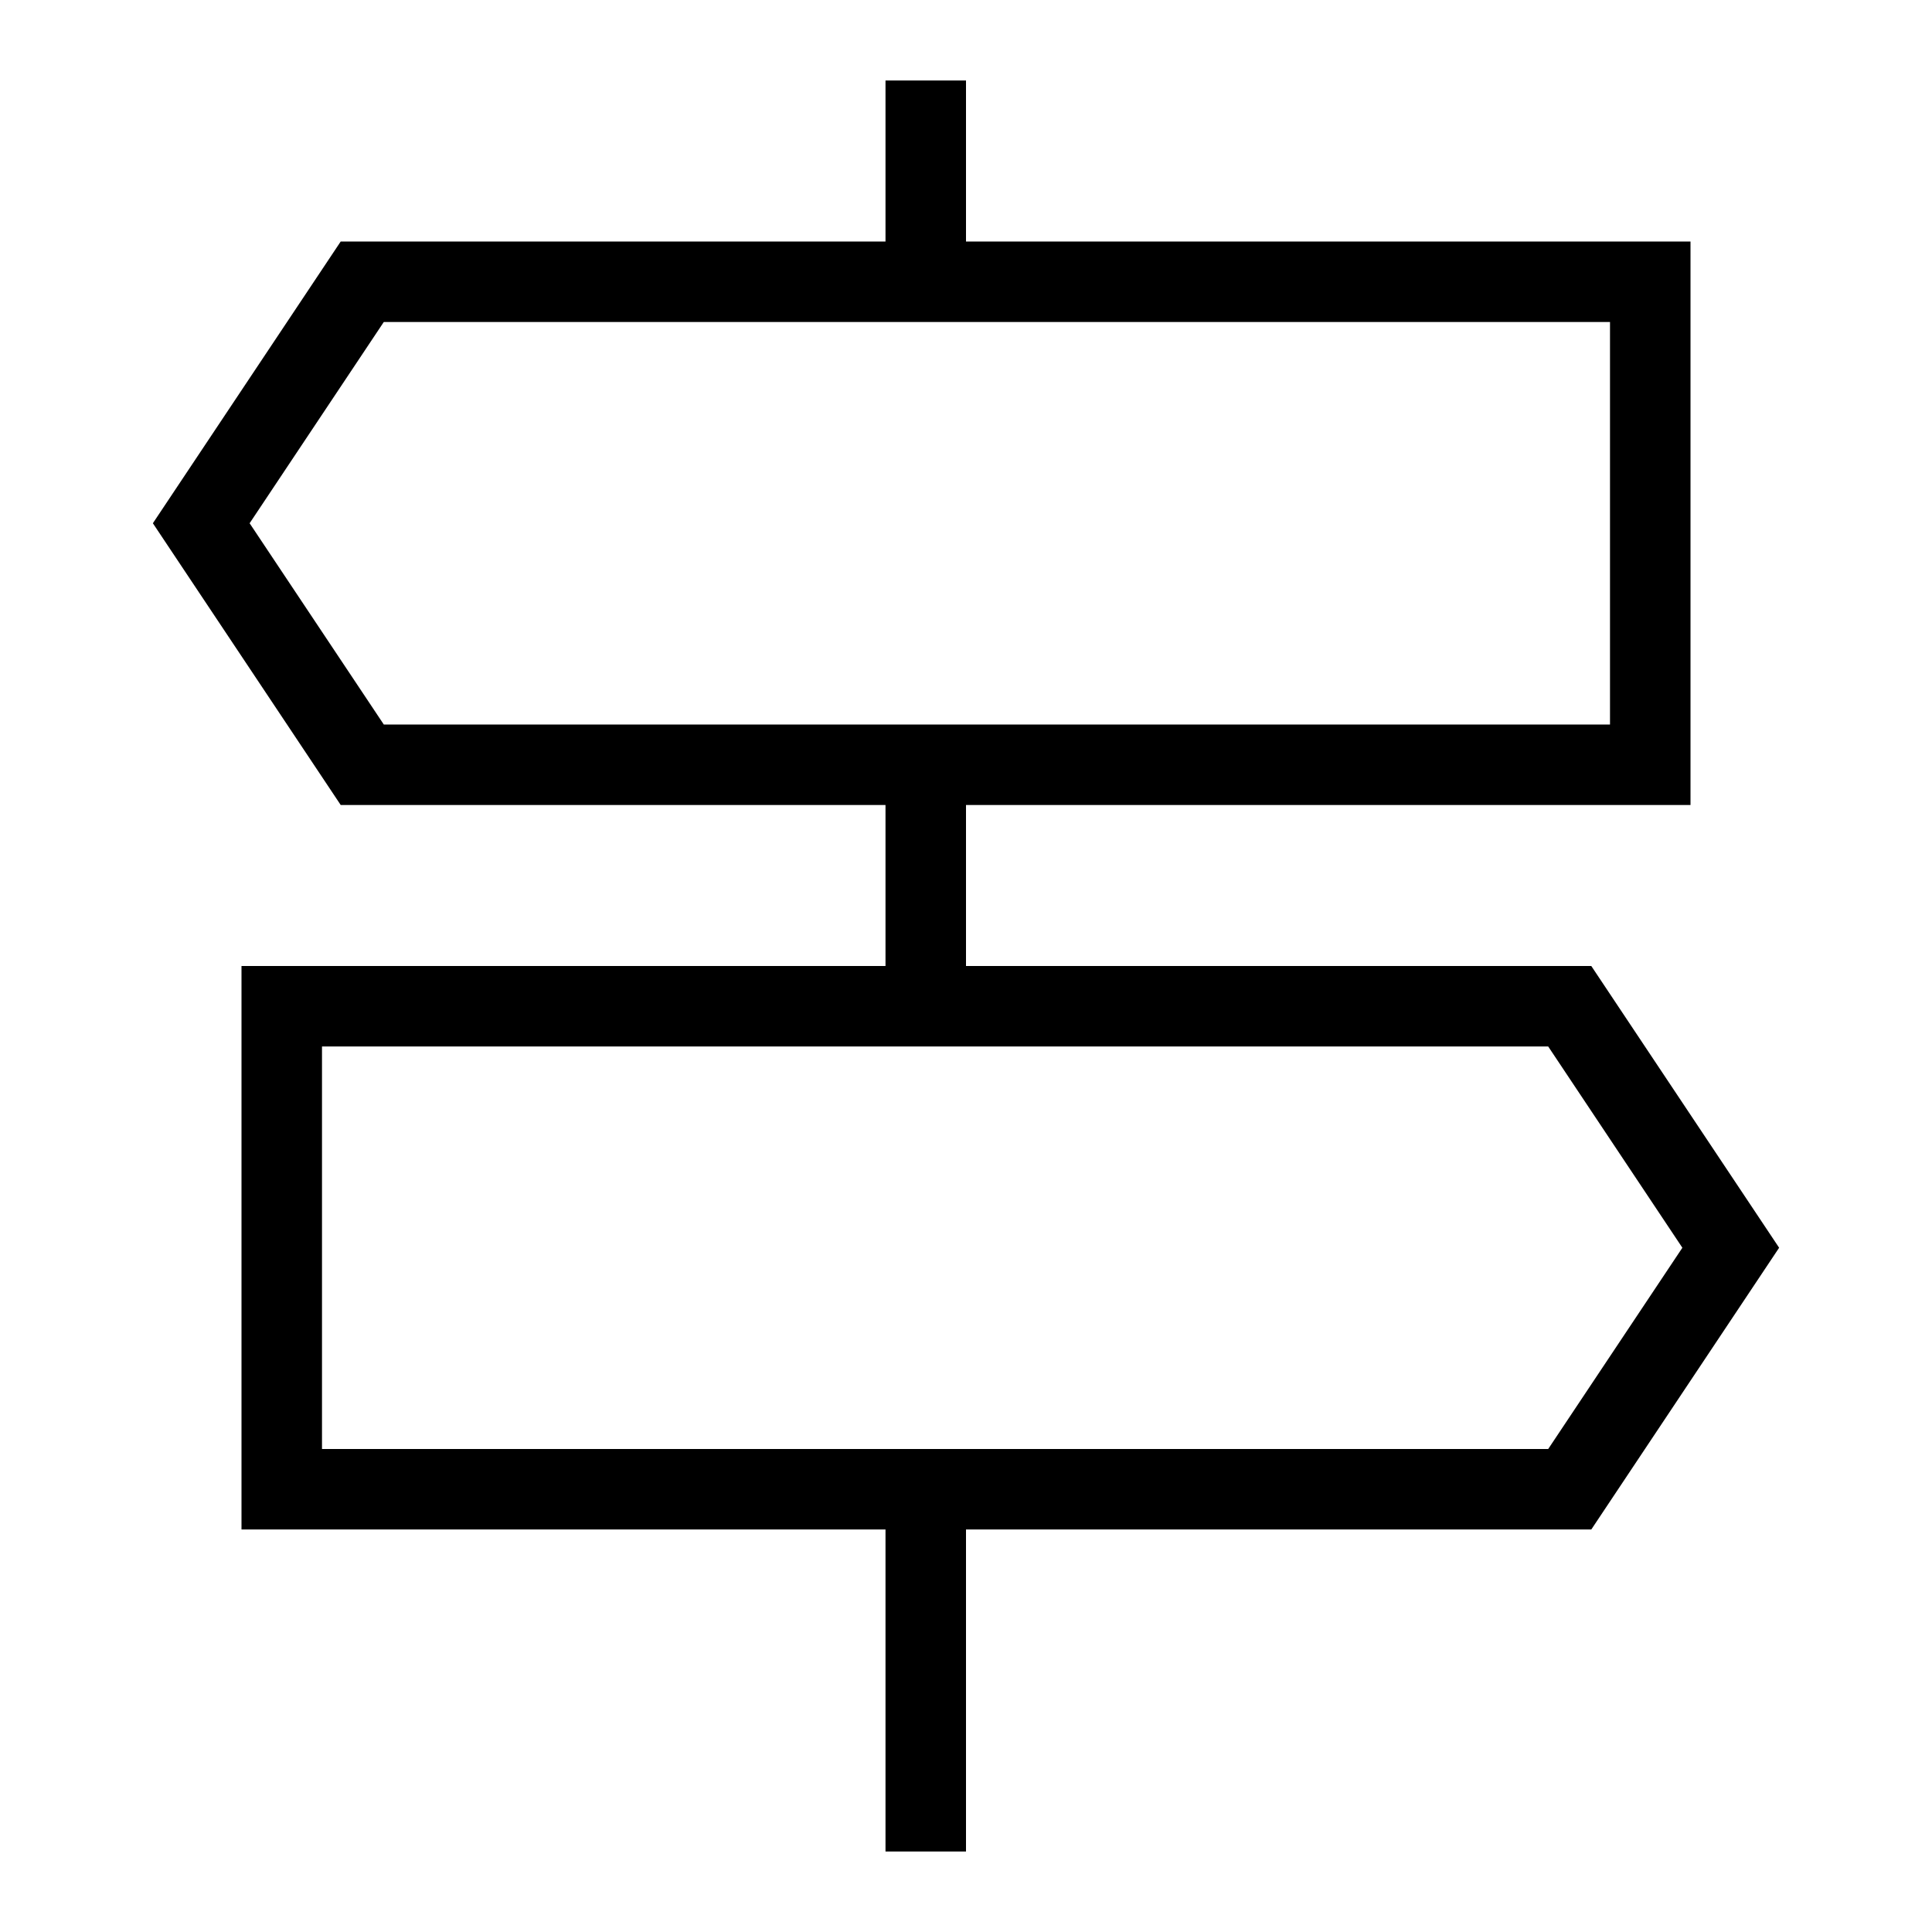 <?xml version="1.0" encoding="iso-8859-1"?>
<!-- Generator: Adobe Illustrator 29.3.0, SVG Export Plug-In . SVG Version: 9.03 Build 55982)  -->
<svg version="1.1" baseProfile="basic" id="Layer_1"
	 xmlns="http://www.w3.org/2000/svg" xmlns:xlink="http://www.w3.org/1999/xlink" x="0px" y="0px" viewBox="0 0 24 24"
	 xml:space="preserve">
<polygon style="fill:none;stroke:#000000;stroke-miterlimit:10;" points="19.5,18.5 3.5,18.5 3.5,12.5 19.5,12.5 21.5,15.5 "/>
<polygon style="fill:none;stroke:#000000;stroke-miterlimit:10;" points="4.5,3.5 20.5,3.5 20.5,9.5 4.5,9.5 2.5,6.5 "/>
<line style="fill:none;stroke:#000000;stroke-miterlimit:10;" x1="11.5" y1="23" x2="11.5" y2="18.5"/>
<line style="fill:none;stroke:#000000;stroke-miterlimit:10;" x1="11.5" y1="12.5" x2="11.5" y2="9.5"/>
<line style="fill:none;stroke:#000000;stroke-miterlimit:10;" x1="11.5" y1="3.5" x2="11.5" y2="1"/>
</svg>